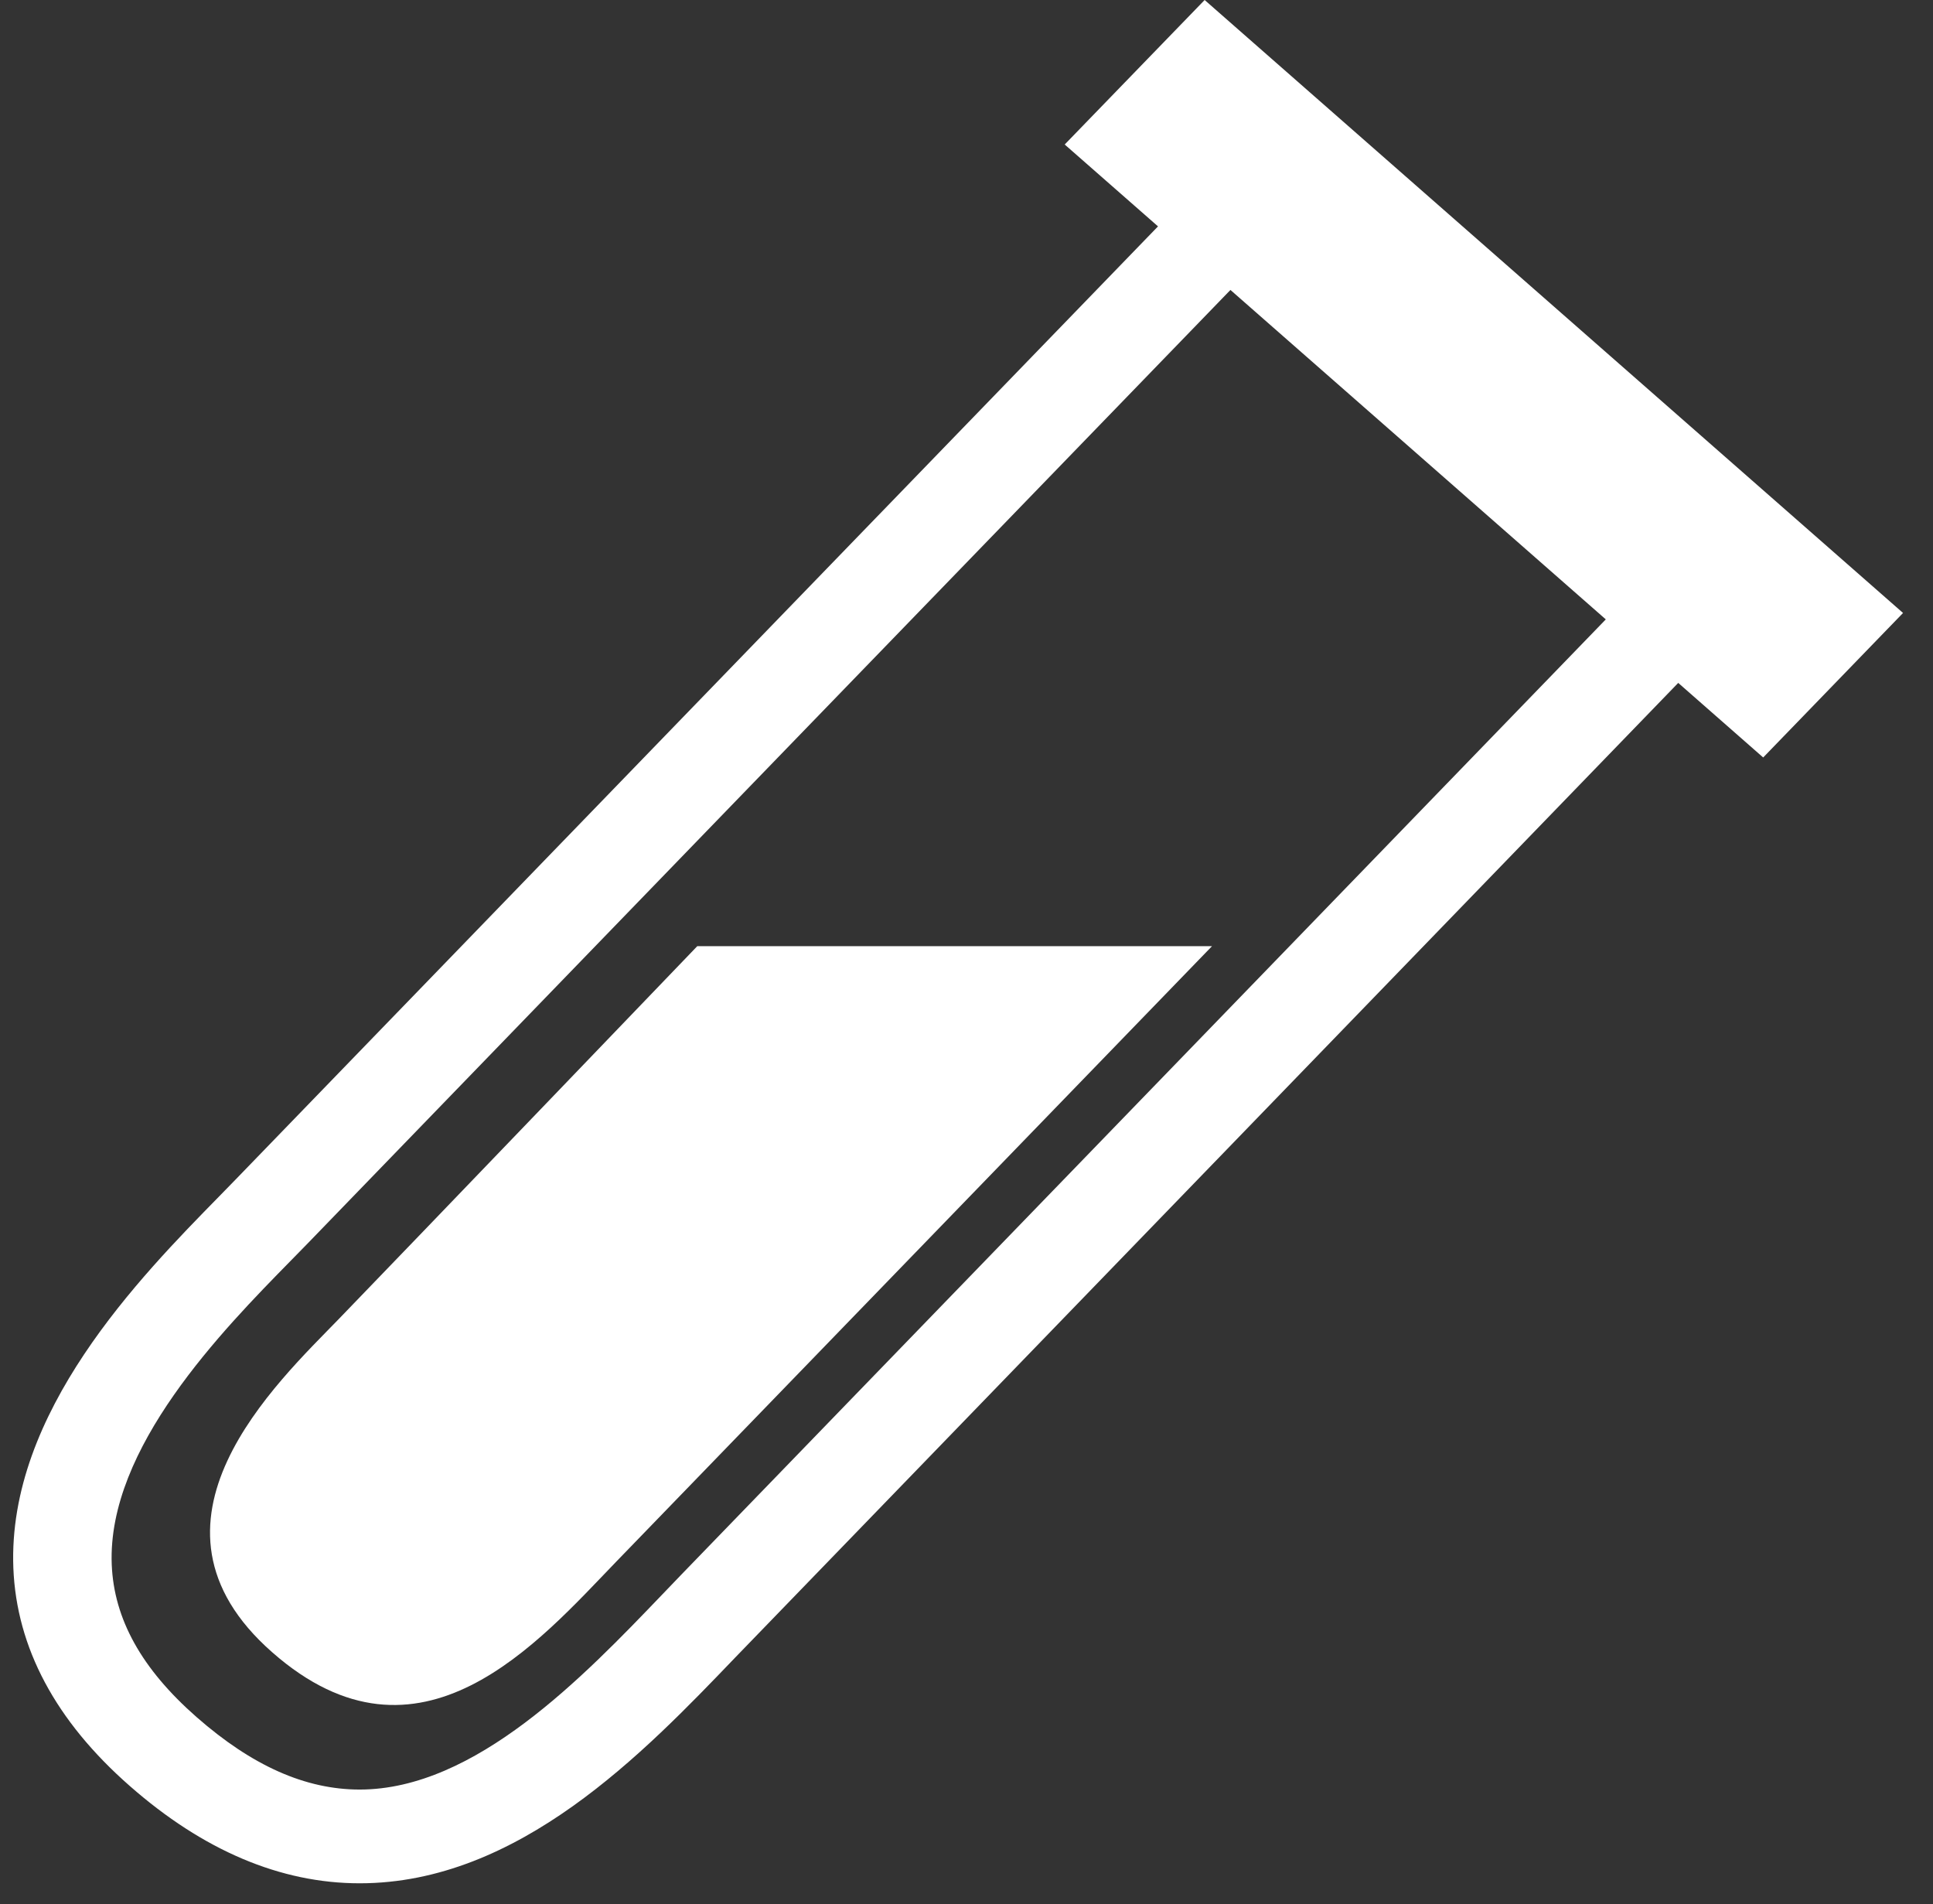 <?xml version="1.0" encoding="UTF-8" standalone="no"?>
<svg width="66px" height="65px" viewBox="0 0 66 65" version="1.1" xmlns="http://www.w3.org/2000/svg" xmlns:xlink="http://www.w3.org/1999/xlink" xmlns:sketch="http://www.bohemiancoding.com/sketch/ns">
    <rect x="0" y="0" width="66" height="65" fill="#333333" stroke="none"/>
    <!-- Generator: Sketch 3.0.4 (8053) - http://www.bohemiancoding.com/sketch -->
    <title>DNA</title>
    <desc>Created with Sketch.</desc>
    <defs></defs>
    <g id="Page-1" stroke="none" stroke-width="1" fill="none" fill-rule="evenodd" sketch:type="MSPage">
        <g id="Provide-DNA" sketch:type="MSArtboardGroup" transform="translate(-795, -420)" fill="#FFFFFF">
            <g id="import-3" sketch:type="MSLayerGroup" transform="translate(752.525, 385)">
                <g id="DNA" transform="translate(42.924, 35)" sketch:type="MSShapeGroup">
                    <path d="M11.135,45.01 C9.028,47.189 3.811,51.989 8.85,56.408 C13.881,60.829 17.962,56.03 20.595,53.307 C23.227,50.589 40.934,32.299 40.934,32.299 L23.359,32.299 C23.359,32.299 13.246,42.83 11.135,45.01 Z" id="Shape"></path>
                    <path d="M64.528,20.925 L40.682,0 L35.904,4.933 L39.09,7.728 C33.274,13.738 10.546,37.213 7.583,40.278 L7.033,40.842 C4.328,43.6 -0.201,48.213 0.007,53.53 C0.115,56.245 1.451,58.749 3.98,60.966 C6.492,63.173 9.134,64.29 11.831,64.29 C17.266,64.29 21.533,59.835 24.651,56.586 L56.852,23.312 L59.753,25.858 L64.528,20.925 L64.528,20.925 Z M22.871,53.694 L22.167,54.427 C19.471,57.238 15.783,61.09 11.831,61.09 C9.979,61.09 8.156,60.278 6.259,58.613 C4.387,56.97 3.44,55.267 3.366,53.406 C3.21,49.426 7.141,45.419 9.489,43.026 L10.055,42.448 C13.021,39.379 35.753,15.898 41.563,9.898 L54.379,21.144 L22.871,53.694 L22.871,53.694 Z" id="Shape"></path>
                </g>
            </g>
        </g>
    </g>
</svg>